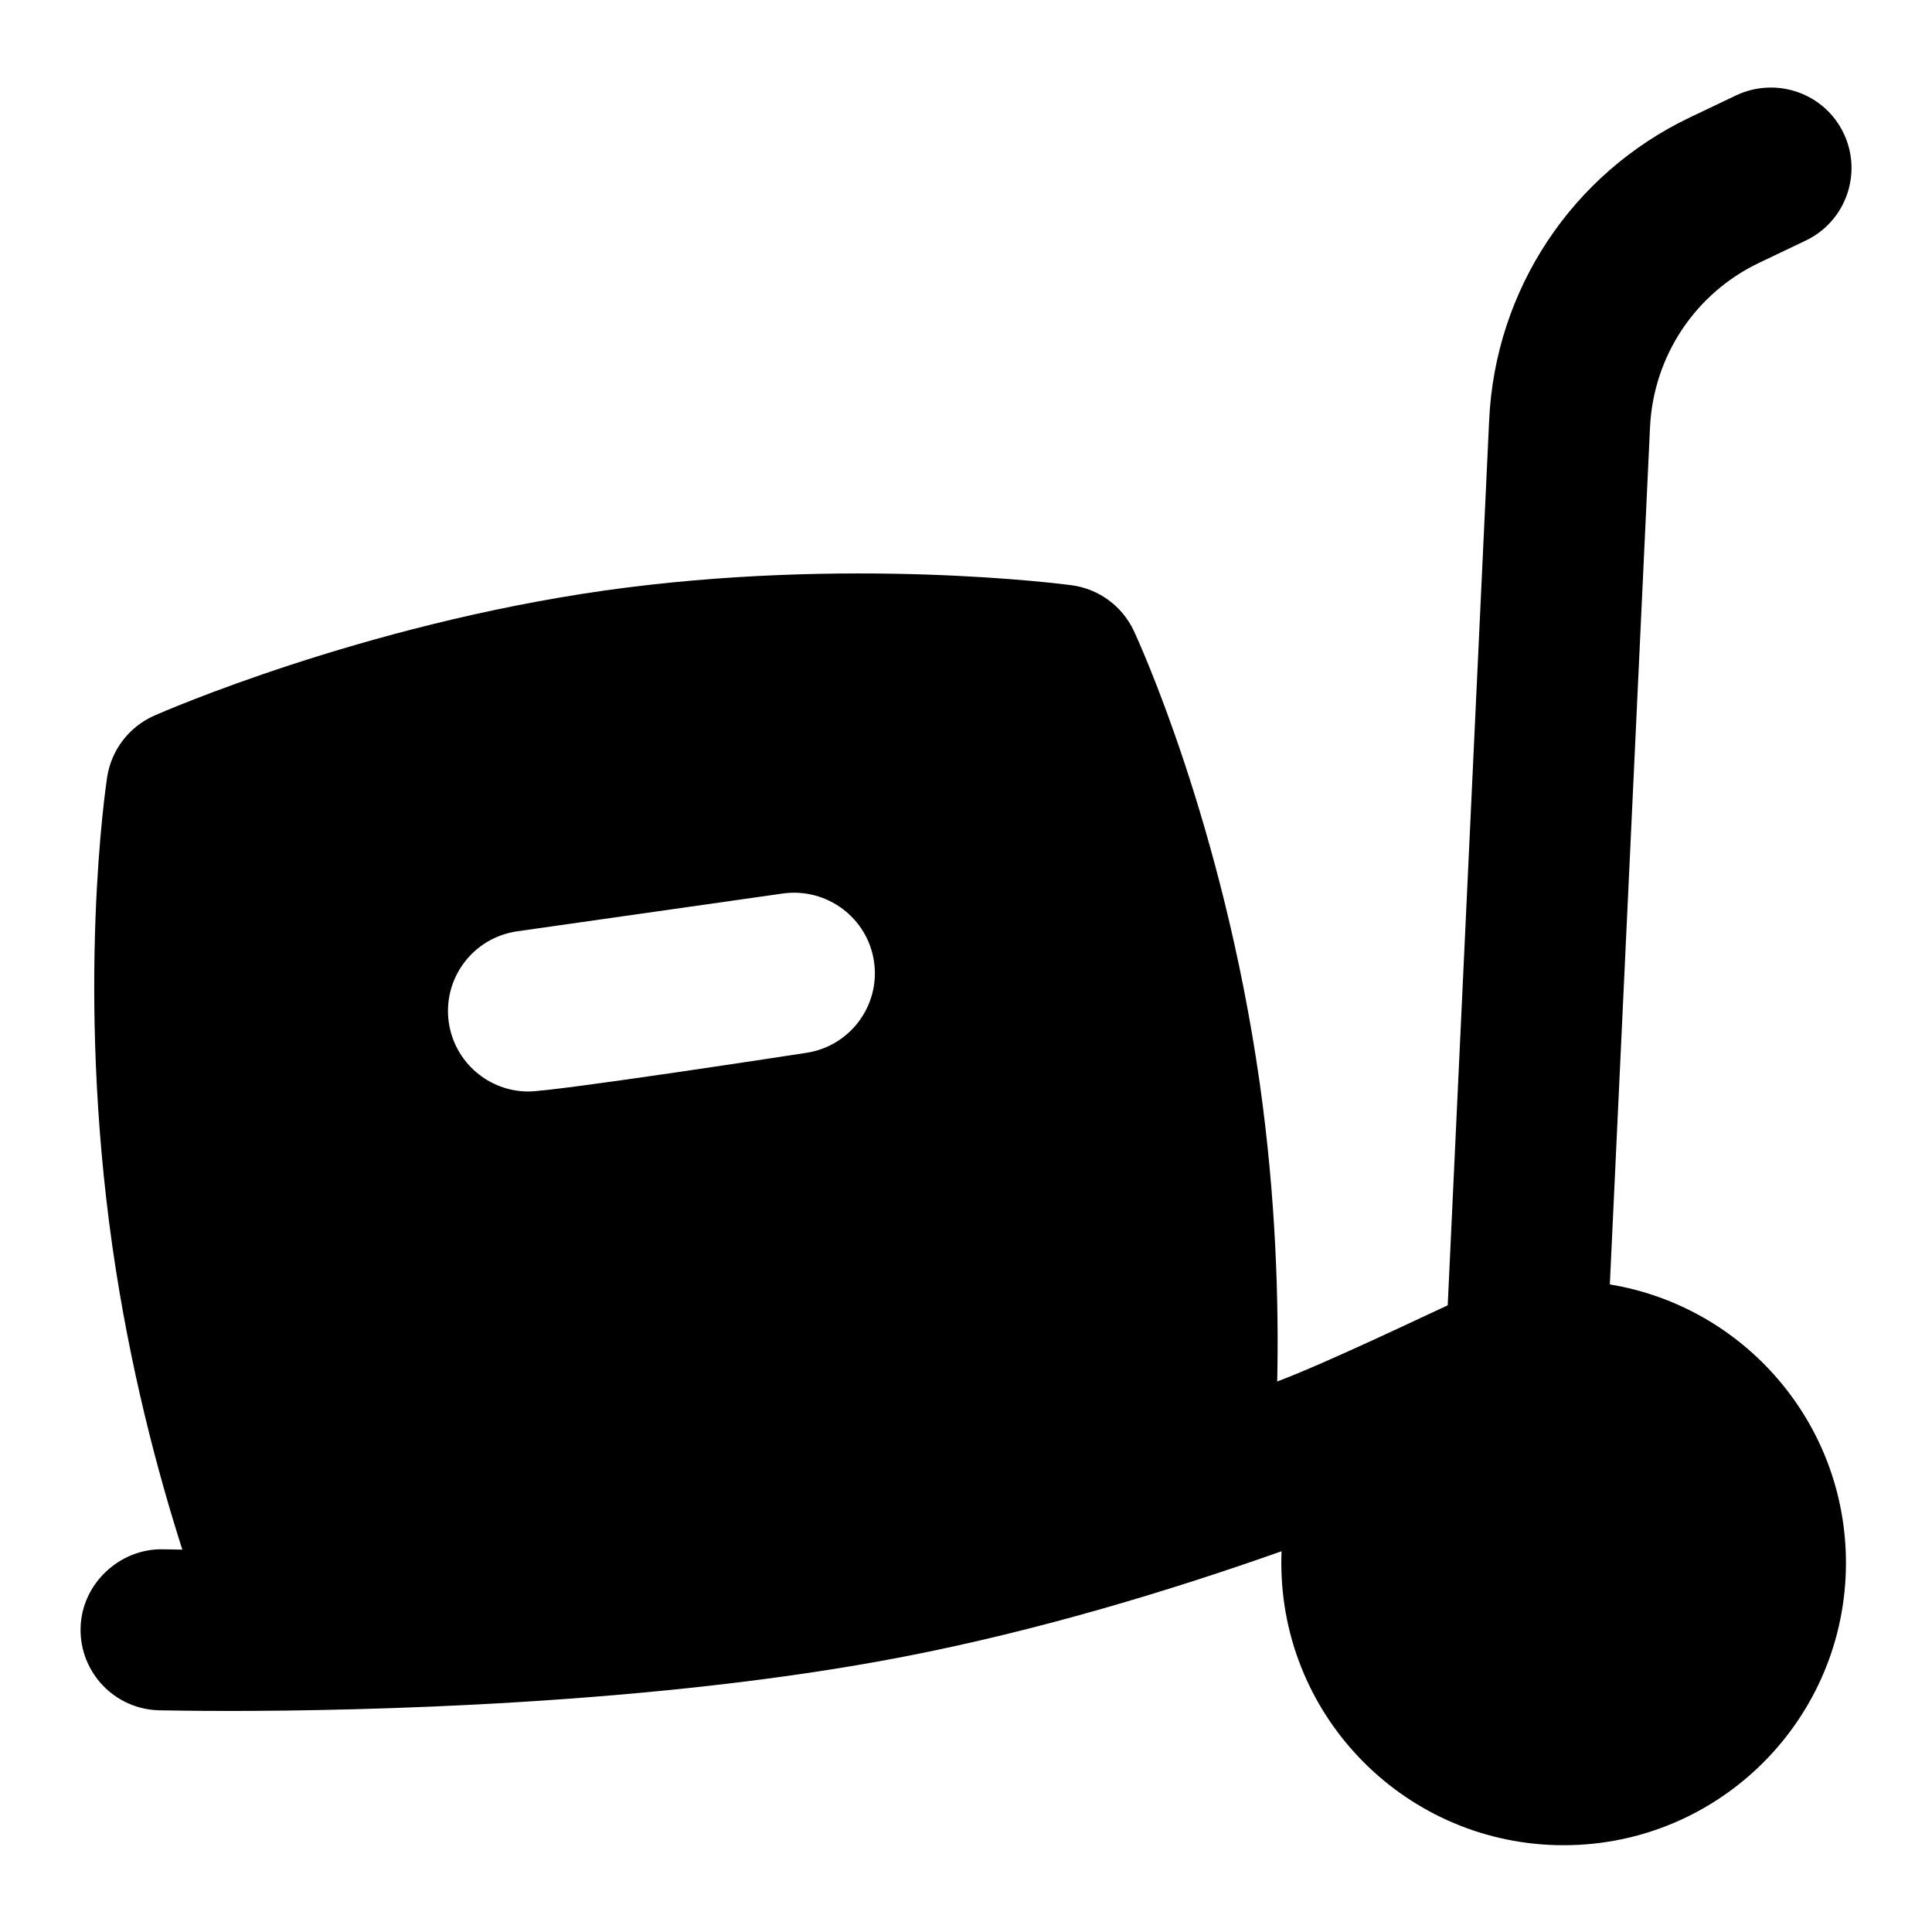 <?xml version="1.0" encoding="UTF-8"?>
<svg xmlns="http://www.w3.org/2000/svg" id="Layer_1" data-name="Layer 1" viewBox="0 0 24 24">
  <path d="M19.998,15.955l.499-10.645c.041-.883,.561-1.667,1.357-2.046l.576-.275c.499-.237,.71-.834,.473-1.332-.238-.5-.834-.707-1.333-.474l-.576,.275c-1.463,.697-2.419,2.138-2.495,3.758l-.515,10.999c-.212,.096-1.524,.725-2.118,.946,.021-.99-.016-2.286-.218-3.712-.46-3.231-1.519-5.517-1.563-5.612-.145-.309-.436-.522-.773-.567-.111-.015-2.778-.361-5.804,.066-3.02,.43-5.489,1.508-5.592,1.554-.312,.138-.533,.426-.585,.764-.016,.105-.391,2.619,.064,5.823,.215,1.509,.564,2.818,.87,3.773-.15-.002-.234-.004-.241-.004-.533-.012-1.01,.424-1.023,.976-.013,.553,.423,1.011,.976,1.024,.049,0,.359,.008,.858,.008,1.636,0,5.298-.075,8.392-.674,1.689-.327,3.336-.83,4.693-1.31-.002,.048-.003,.097-.003,.145,0,1.937,1.57,3.507,3.507,3.507s3.507-1.57,3.507-3.507c0-1.741-1.268-3.185-2.931-3.459ZM6.425,11.569l3.302-.47c.544-.075,1.053,.303,1.131,.85,.078,.547-.303,1.053-.85,1.131,0,0-3.108,.479-3.444,.479-.49,0-.917-.36-.989-.859-.078-.547,.303-1.053,.85-1.131Z"/>
</svg>
